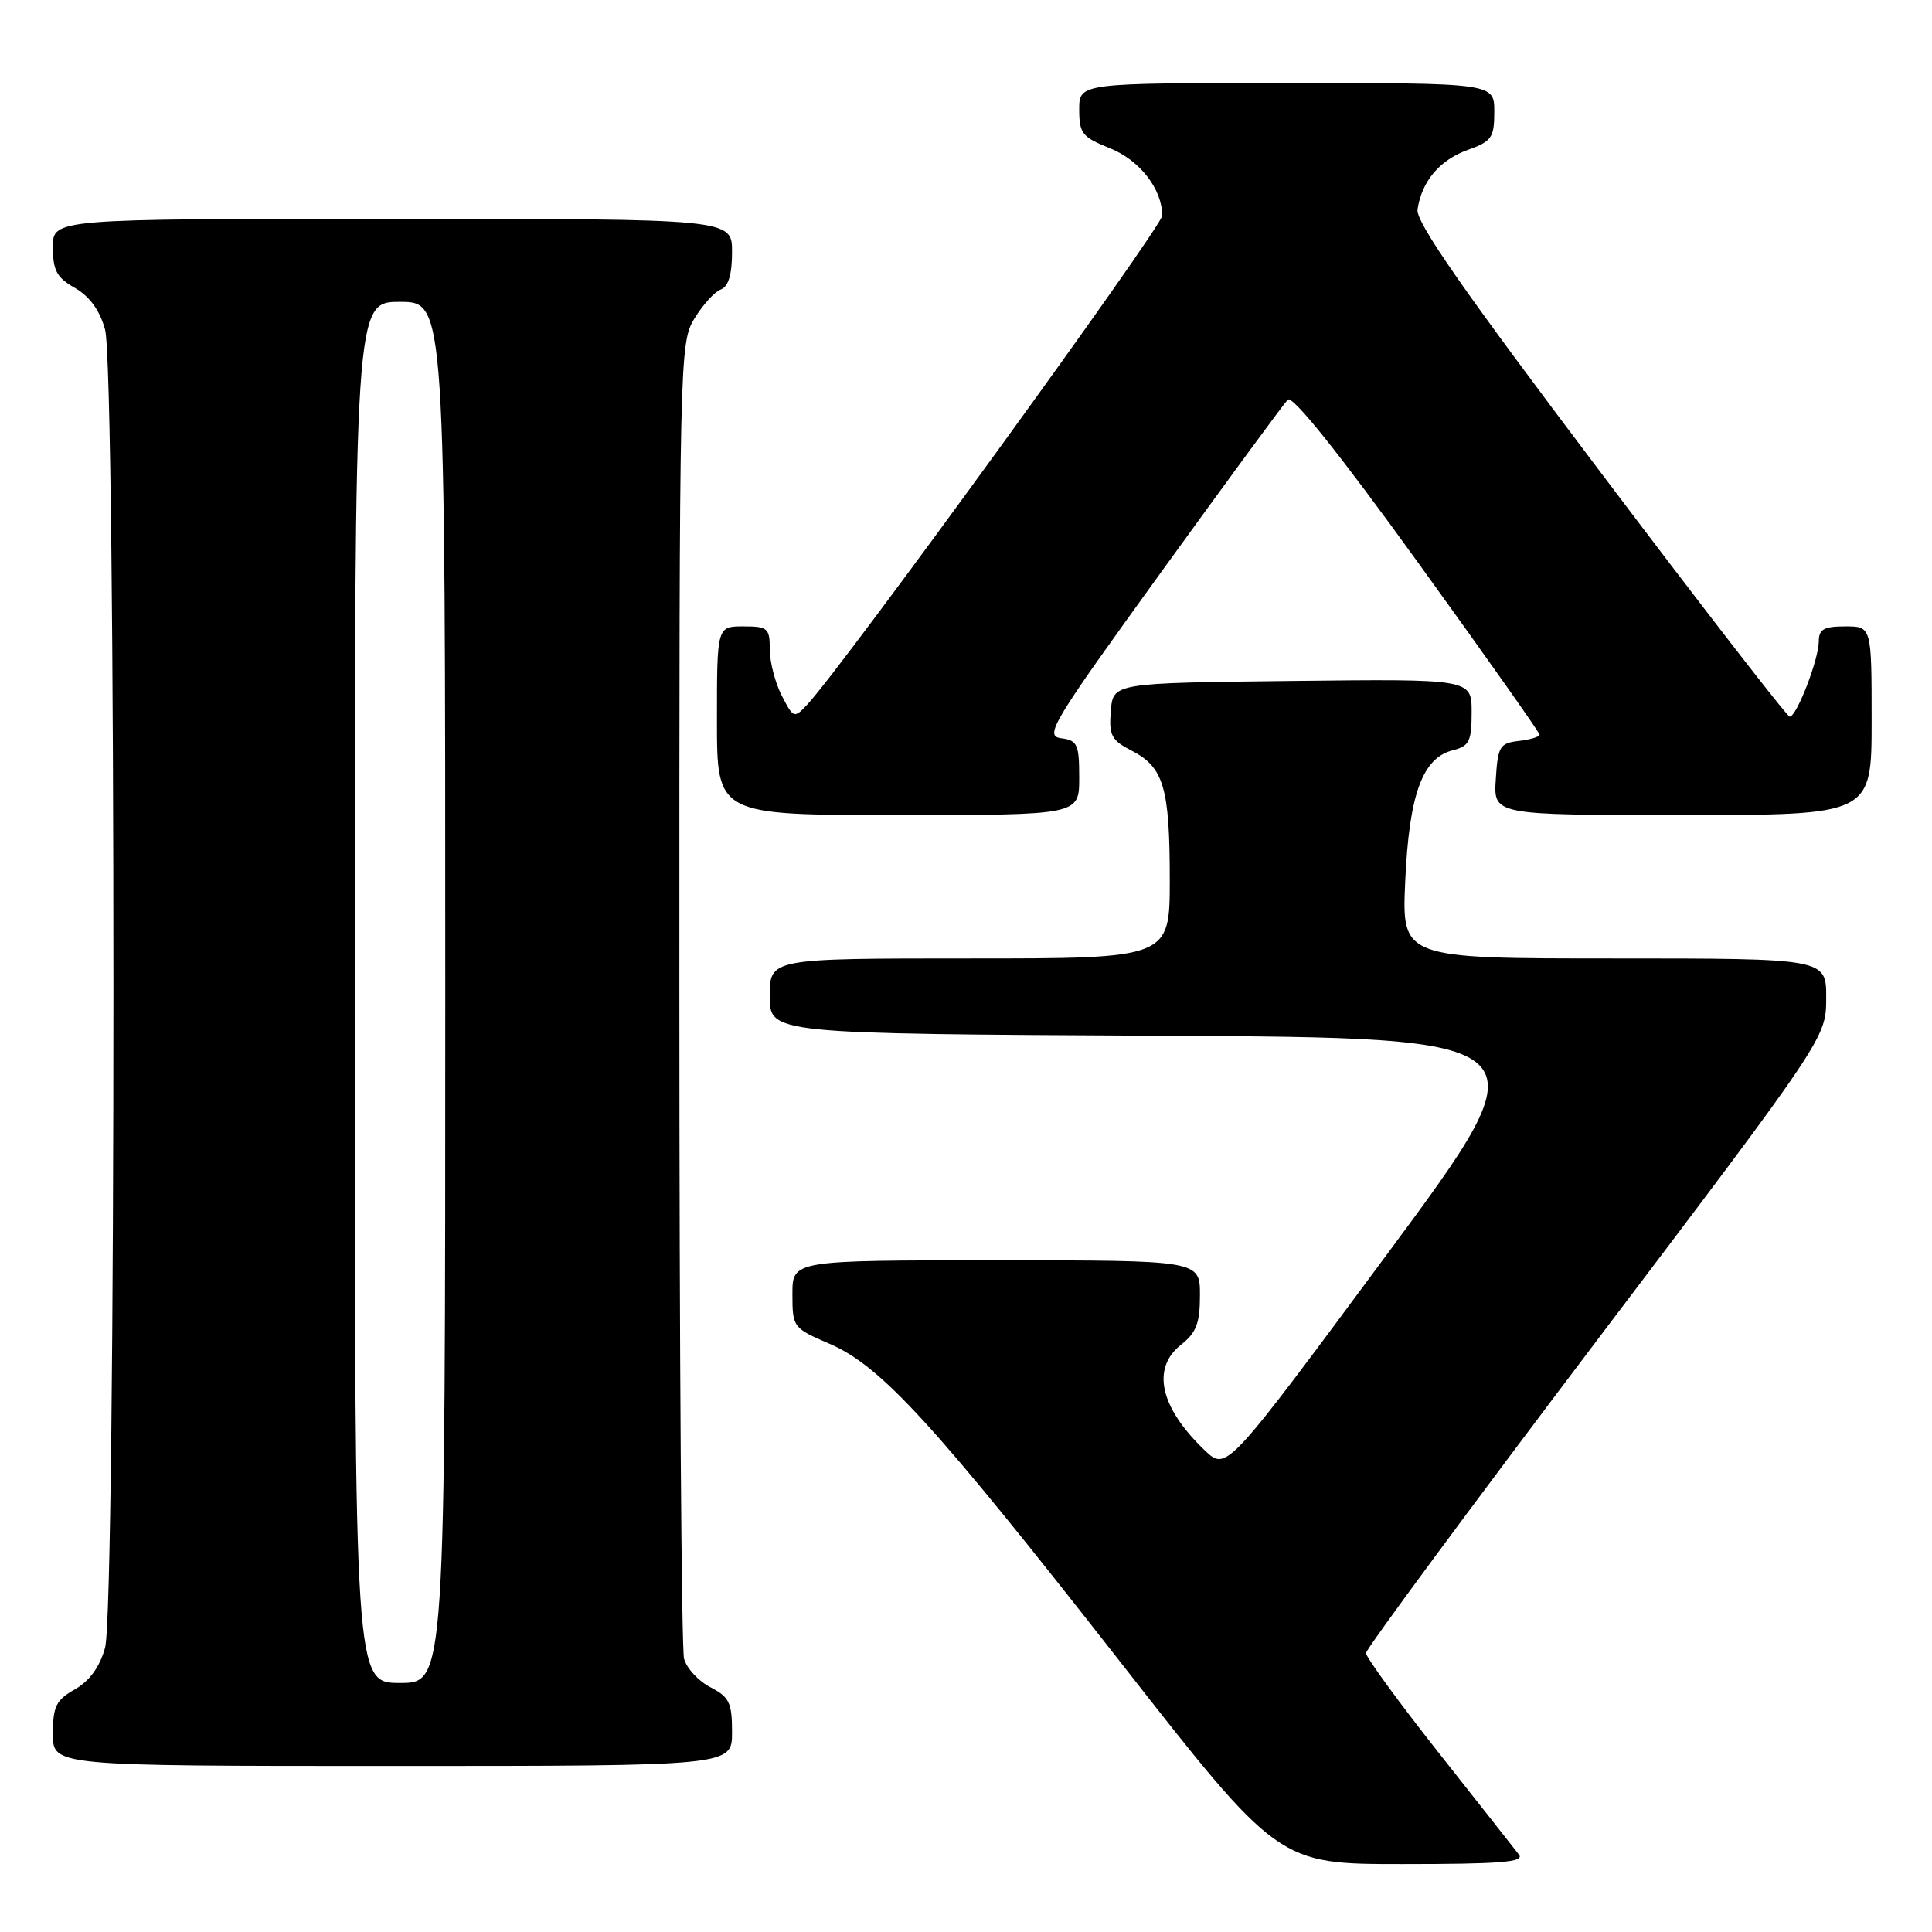 <?xml version="1.0" encoding="UTF-8" standalone="no"?>
<!DOCTYPE svg PUBLIC "-//W3C//DTD SVG 1.1//EN" "http://www.w3.org/Graphics/SVG/1.1/DTD/svg11.dtd" >
<svg xmlns="http://www.w3.org/2000/svg" xmlns:xlink="http://www.w3.org/1999/xlink" version="1.1" viewBox="0 0 256 256">
 <g >
 <path fill="currentColor"
d=" M 201.27 245.75 C 200.74 245.06 195.96 239.00 190.65 232.27 C 185.34 225.55 181.00 219.59 181.00 219.04 C 181.00 218.50 194.72 199.92 211.48 177.77 C 241.97 137.50 241.97 137.50 241.98 132.25 C 242.00 127.00 242.00 127.00 213.87 127.00 C 185.74 127.00 185.74 127.00 186.20 116.75 C 186.72 105.25 188.48 100.42 192.52 99.41 C 194.69 98.86 195.00 98.23 195.00 94.37 C 195.00 89.96 195.00 89.96 171.25 90.23 C 147.50 90.50 147.50 90.50 147.19 94.19 C 146.92 97.45 147.25 98.08 149.99 99.49 C 154.20 101.67 155.00 104.39 155.00 116.57 C 155.00 127.00 155.00 127.00 128.50 127.00 C 102.00 127.00 102.00 127.00 102.00 131.99 C 102.00 136.98 102.00 136.98 153.51 137.24 C 205.03 137.50 205.03 137.50 183.78 166.21 C 162.53 194.92 162.53 194.92 159.67 192.21 C 153.71 186.54 152.52 181.31 156.50 178.18 C 158.52 176.59 159.00 175.33 159.00 171.61 C 159.00 167.00 159.00 167.00 132.00 167.00 C 105.00 167.00 105.00 167.00 105.00 171.47 C 105.00 175.88 105.08 175.98 109.92 178.06 C 116.77 181.01 123.82 188.73 148.47 220.25 C 169.39 247.00 169.39 247.00 185.82 247.00 C 198.81 247.00 202.04 246.74 201.27 245.75 Z  M 97.00 229.53 C 97.00 225.61 96.64 224.87 94.13 223.57 C 92.55 222.75 90.98 221.05 90.64 219.79 C 90.30 218.53 90.02 178.80 90.02 131.50 C 90.01 47.22 90.05 45.43 92.01 42.22 C 93.11 40.41 94.68 38.67 95.51 38.36 C 96.52 37.97 97.00 36.37 97.00 33.39 C 97.00 29.00 97.00 29.00 52.00 29.00 C 7.00 29.00 7.00 29.00 7.01 32.75 C 7.01 35.85 7.52 36.79 9.94 38.16 C 11.87 39.27 13.22 41.12 13.92 43.66 C 15.40 48.99 15.40 213.01 13.92 218.34 C 13.22 220.88 11.87 222.73 9.94 223.84 C 7.43 225.26 7.01 226.10 7.01 229.75 C 7.00 234.00 7.00 234.00 52.00 234.00 C 97.00 234.00 97.00 234.00 97.00 229.53 Z  M 143.00 103.07 C 143.00 98.61 142.77 98.10 140.59 97.82 C 138.36 97.52 139.39 95.82 153.93 75.71 C 162.59 63.73 170.11 53.49 170.64 52.96 C 171.26 52.34 177.42 60.04 187.80 74.41 C 196.71 86.74 204.00 97.06 204.00 97.35 C 204.00 97.63 202.76 98.01 201.25 98.18 C 198.73 98.47 198.47 98.90 198.20 103.25 C 197.89 108.00 197.89 108.00 222.95 108.00 C 248.00 108.00 248.00 108.00 248.00 95.50 C 248.00 83.00 248.00 83.00 244.50 83.00 C 241.68 83.00 241.00 83.38 241.00 84.98 C 241.00 87.37 238.04 95.02 237.14 94.96 C 236.79 94.94 225.47 80.32 212.00 62.47 C 193.88 38.47 187.59 29.43 187.83 27.76 C 188.38 24.03 190.74 21.22 194.47 19.87 C 197.67 18.72 198.00 18.24 198.00 14.80 C 198.00 11.00 198.00 11.00 170.50 11.00 C 143.00 11.00 143.00 11.00 143.00 14.51 C 143.00 17.67 143.40 18.17 147.04 19.63 C 151.02 21.22 154.00 25.05 154.00 28.57 C 154.00 30.03 111.63 88.40 106.95 93.38 C 105.23 95.21 105.14 95.18 103.59 92.18 C 102.72 90.49 102.00 87.73 102.00 86.05 C 102.00 83.23 101.73 83.00 98.50 83.00 C 95.00 83.00 95.00 83.00 95.00 95.50 C 95.00 108.00 95.00 108.00 119.00 108.00 C 143.00 108.00 143.00 108.00 143.00 103.07 Z  M 47.00 131.50 C 47.00 40.00 47.00 40.00 53.00 40.00 C 59.00 40.00 59.00 40.00 59.00 131.50 C 59.00 223.00 59.00 223.00 53.00 223.00 C 47.00 223.00 47.00 223.00 47.00 131.50 Z "/>
</g>
</svg>